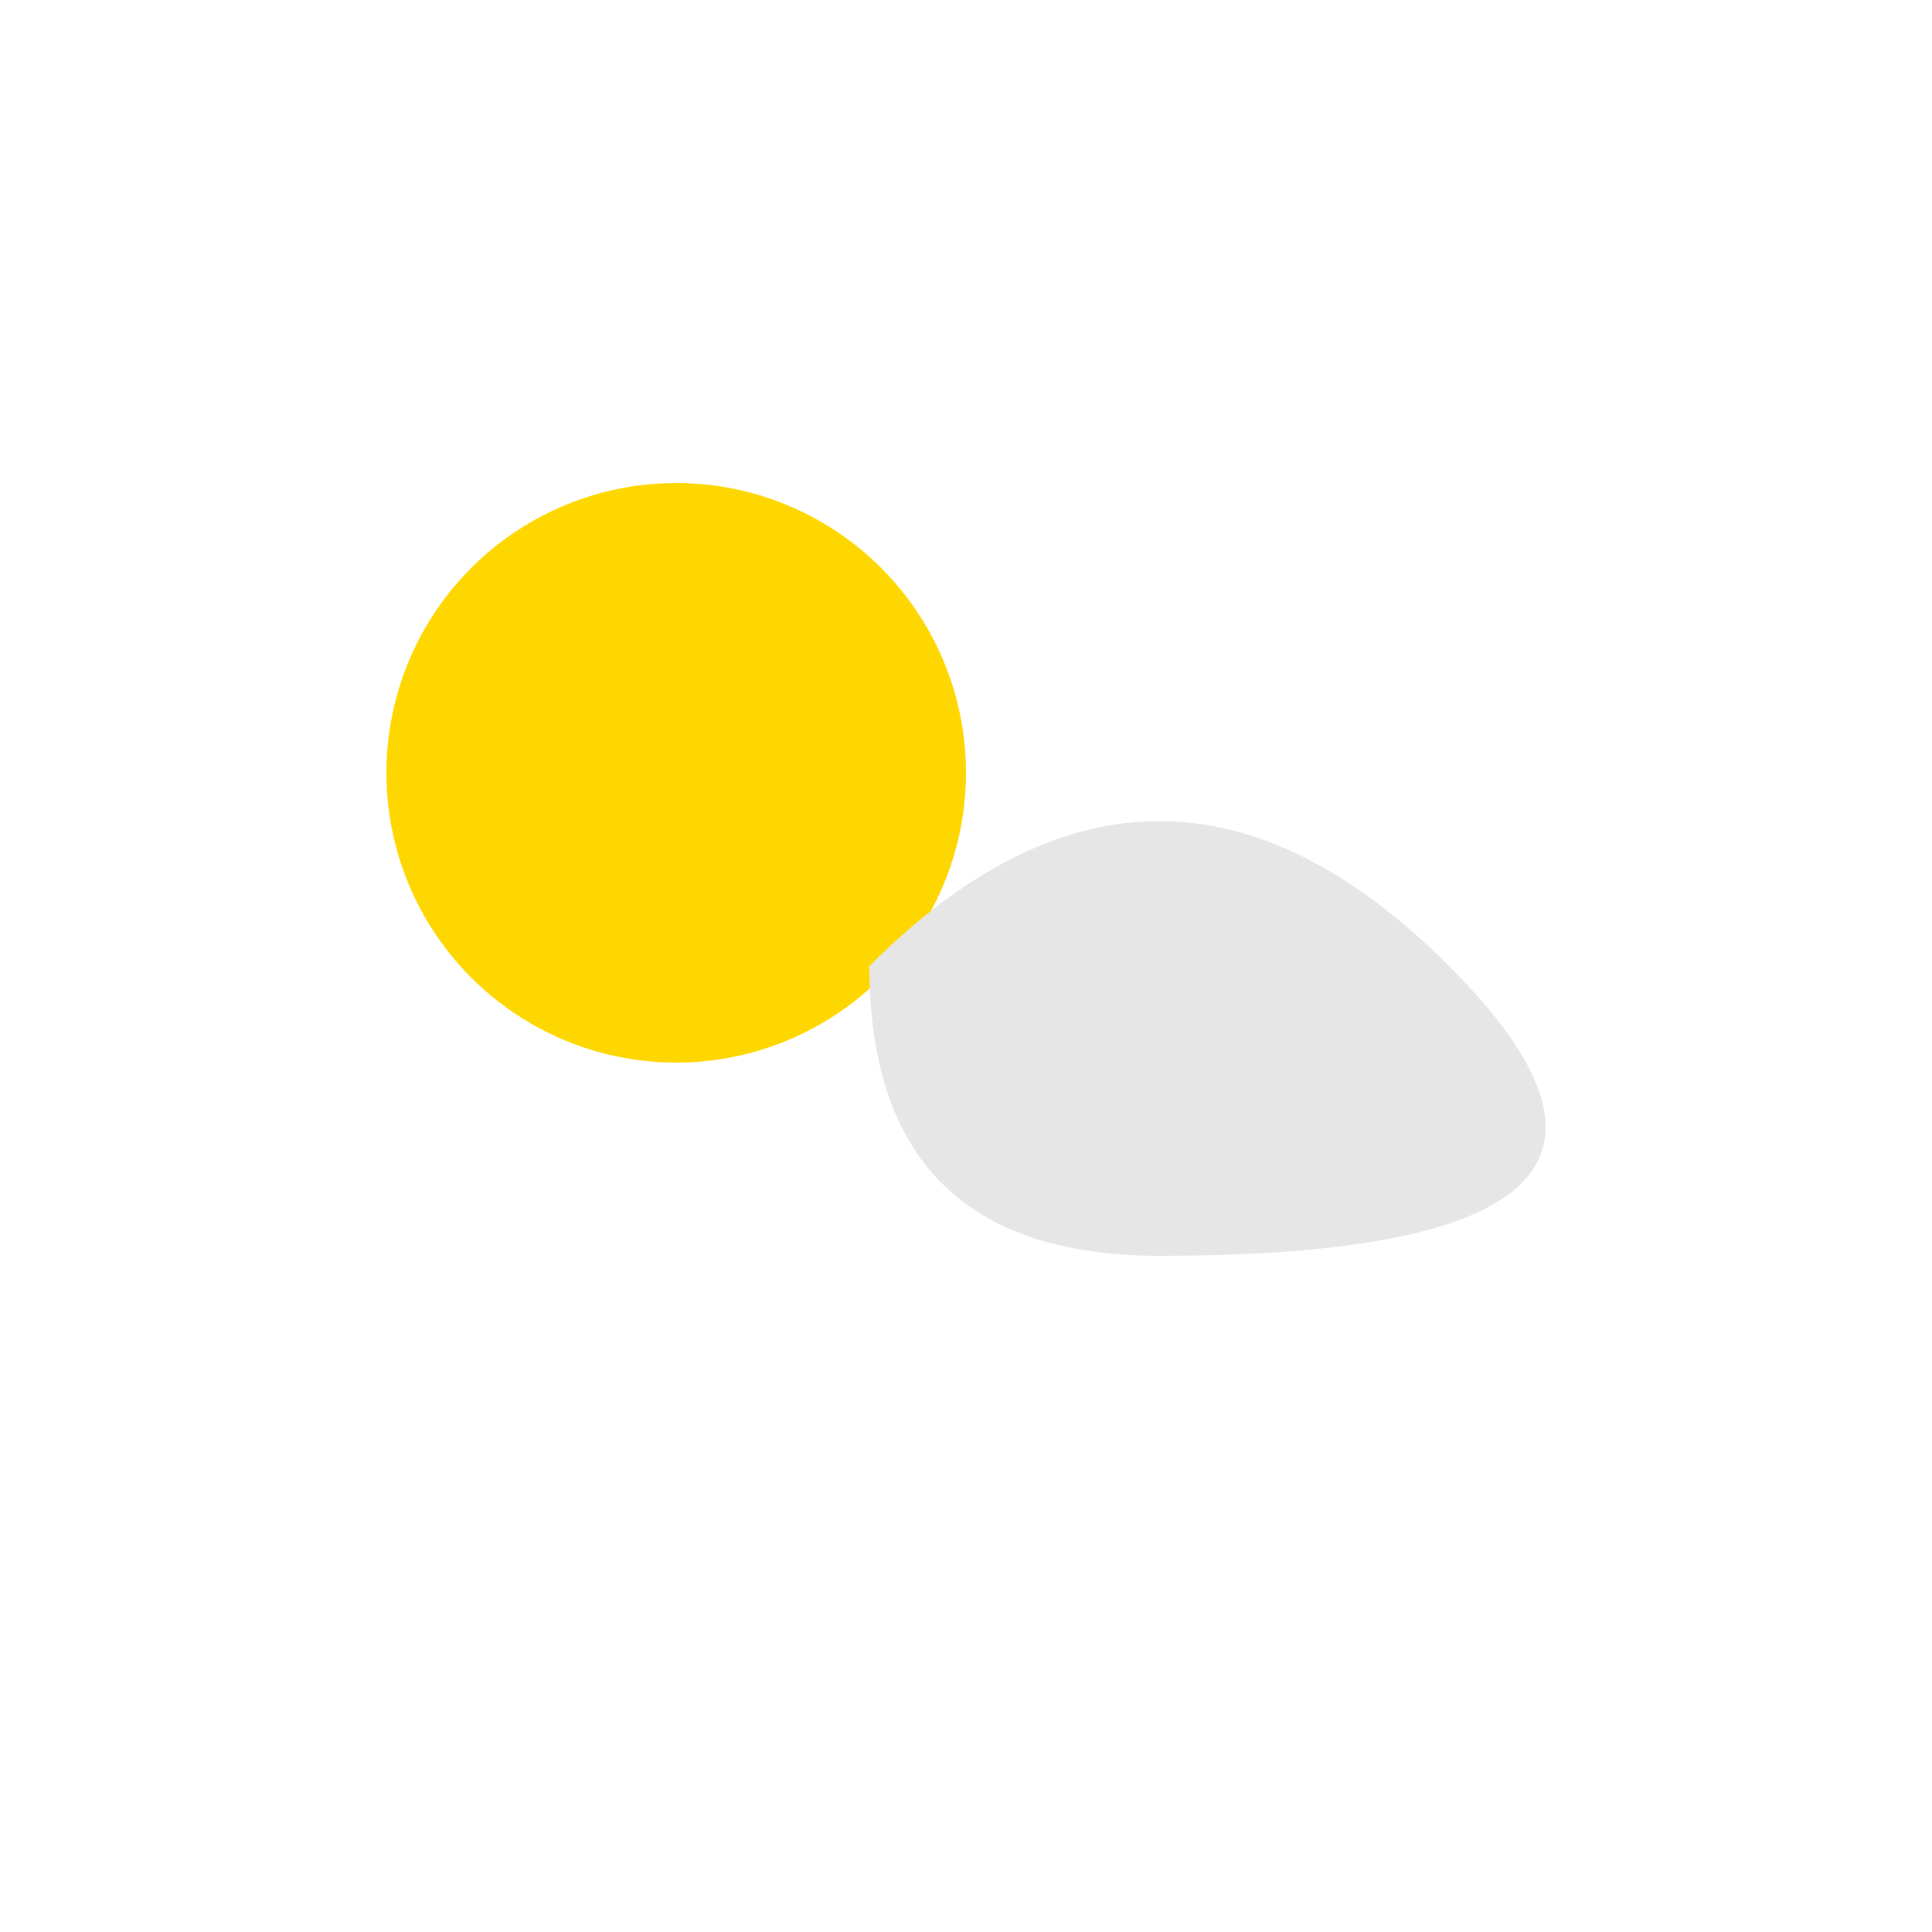 <?xml version="1.0" encoding="UTF-8"?>
<svg viewBox="0 0 100 100" xmlns="http://www.w3.org/2000/svg">
  <circle cx="35" cy="40" r="15" fill="#FFD700"/>
  <g fill="#E6E6E6">
    <path d="M45,50 Q60,35 75,50 Q90,65 60,65 Q45,65 45,50">
      <animate attributeName="d" 
        values="M45,50 Q60,35 75,50 Q90,65 60,65 Q45,65 45,50;
                M45,52 Q60,37 75,52 Q90,67 60,67 Q45,67 45,52;
                M45,50 Q60,35 75,50 Q90,65 60,65 Q45,65 45,50" 
        dur="3s" 
        repeatCount="indefinite"/>
    </path>
  </g>
</svg>